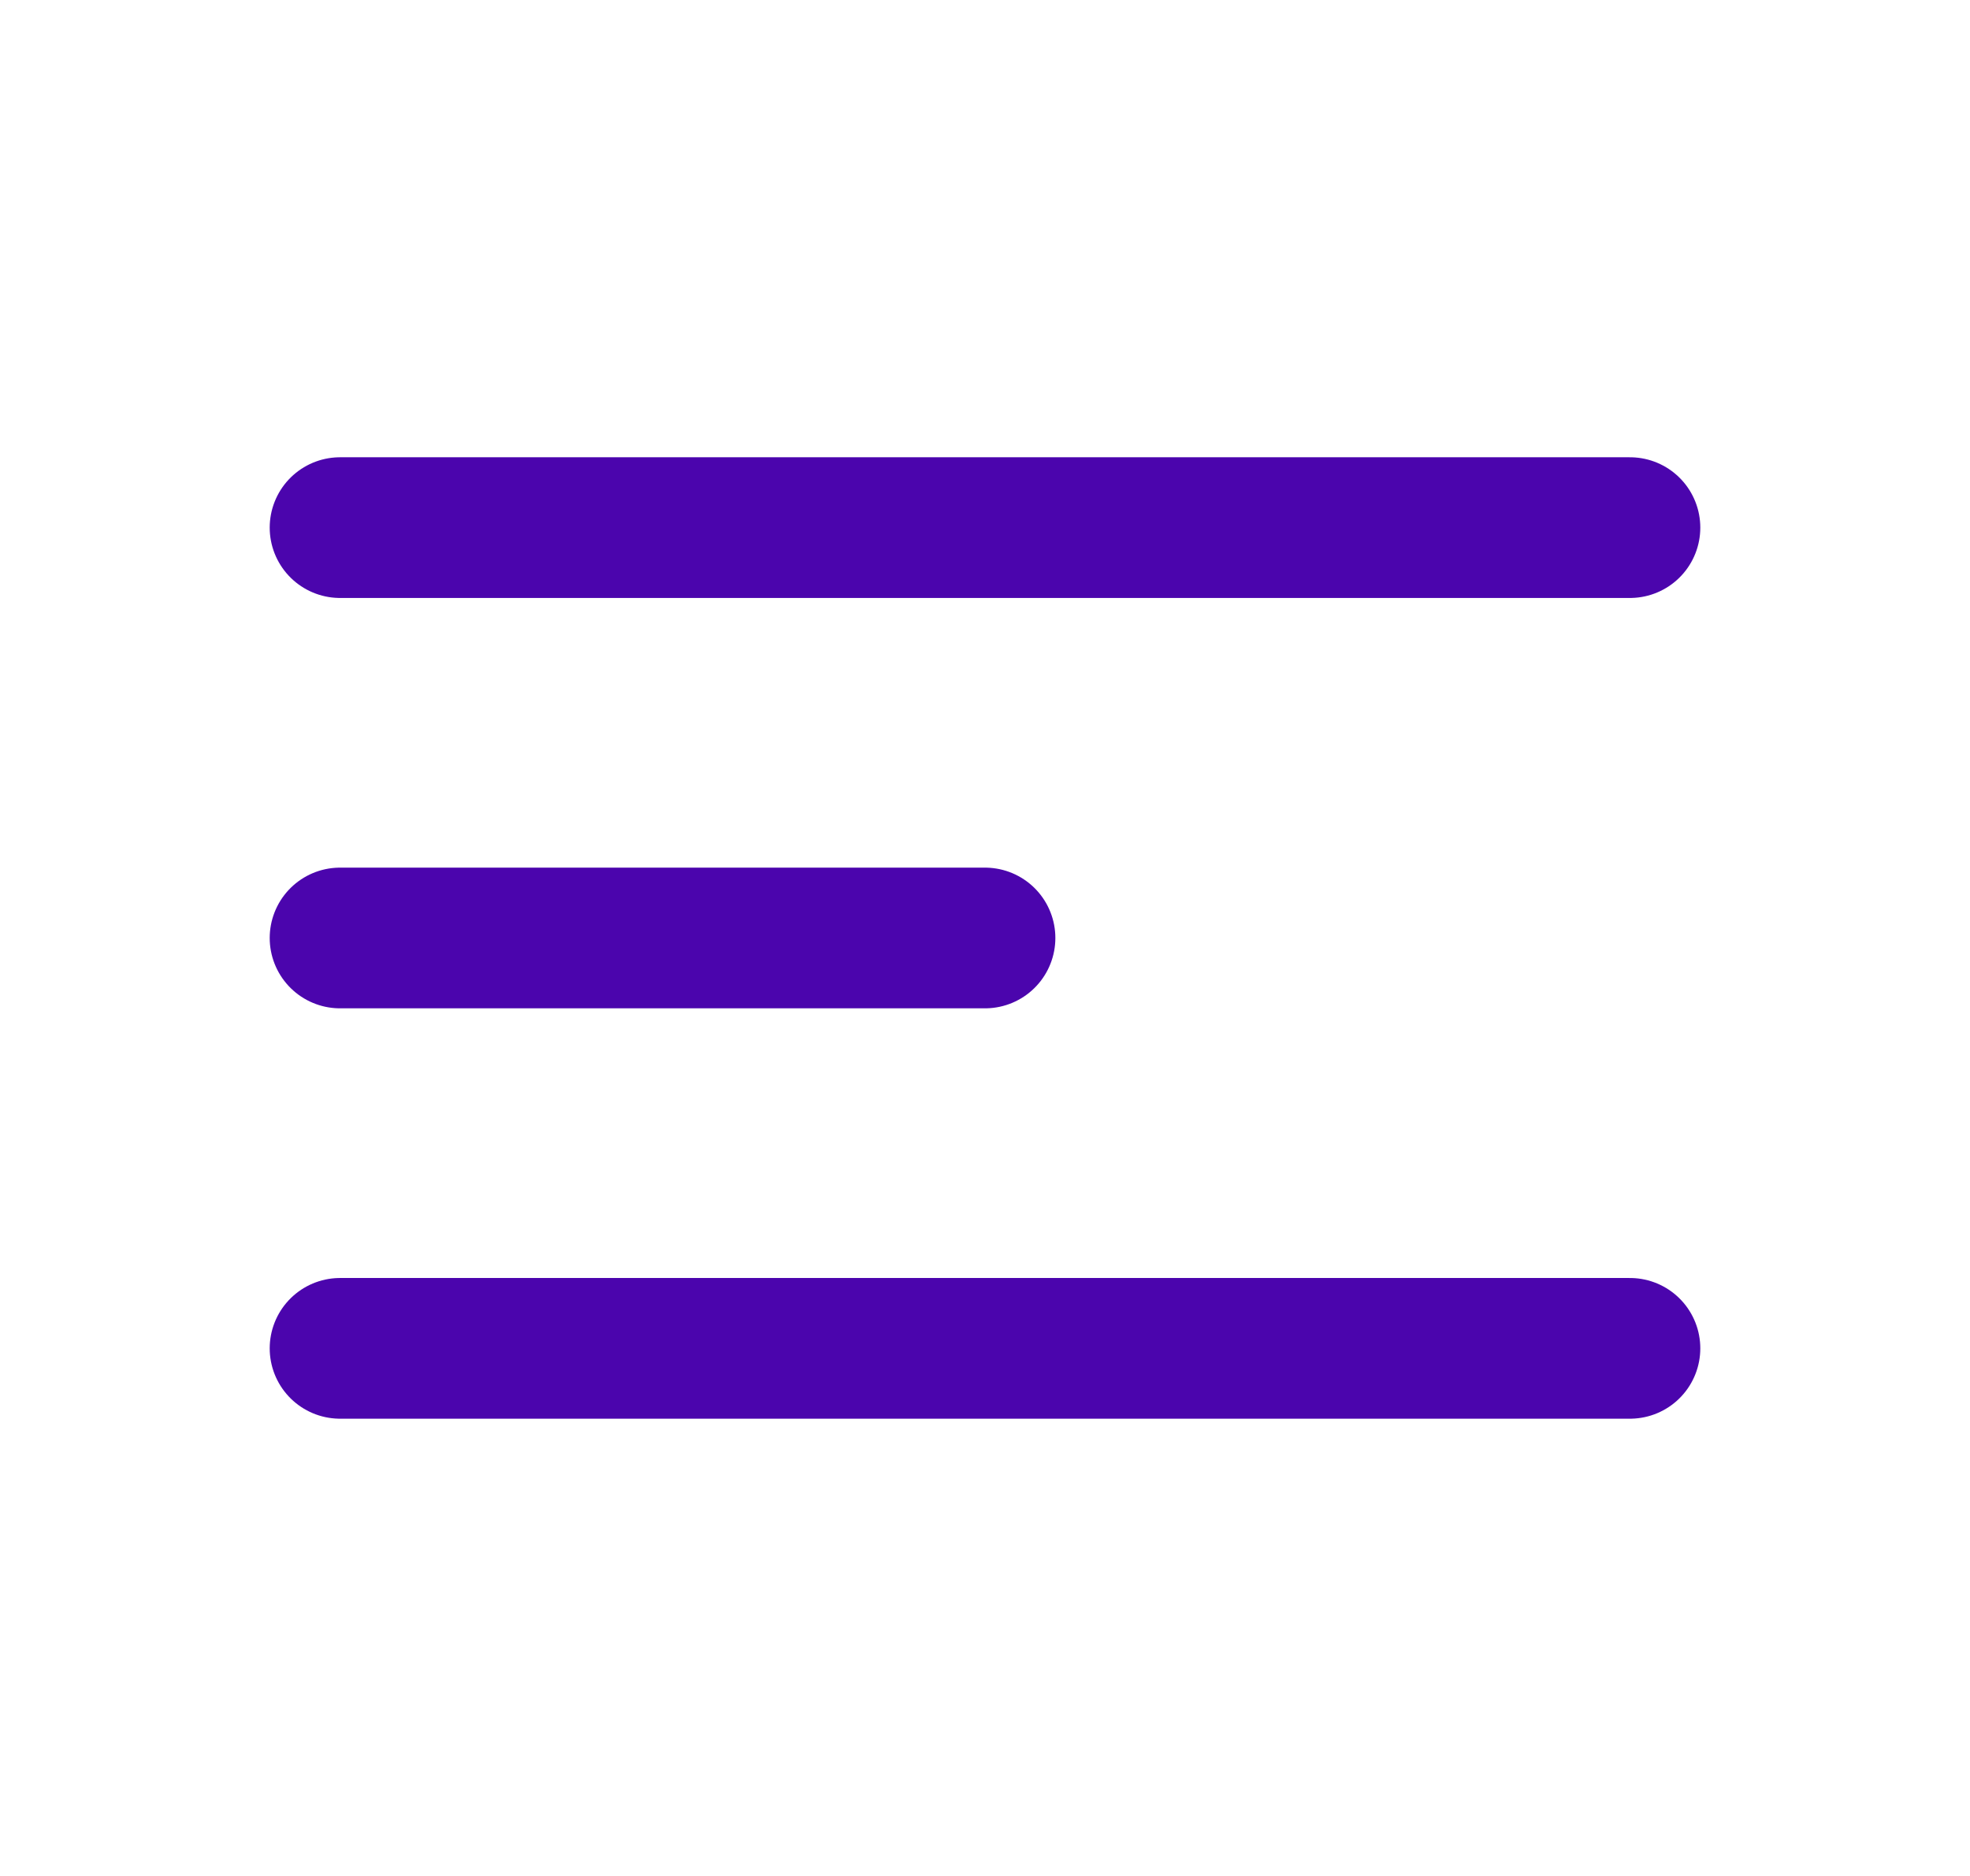 <svg width="21" height="20" viewBox="0 0 21 20" fill="none" xmlns="http://www.w3.org/2000/svg">
<path d="M3.625 5.625H17.375M3.625 10H10.5M3.625 14.375H17.375" stroke="#4B05AD" stroke-width="1.5" stroke-linecap="round" stroke-linejoin="round"/>
</svg>
